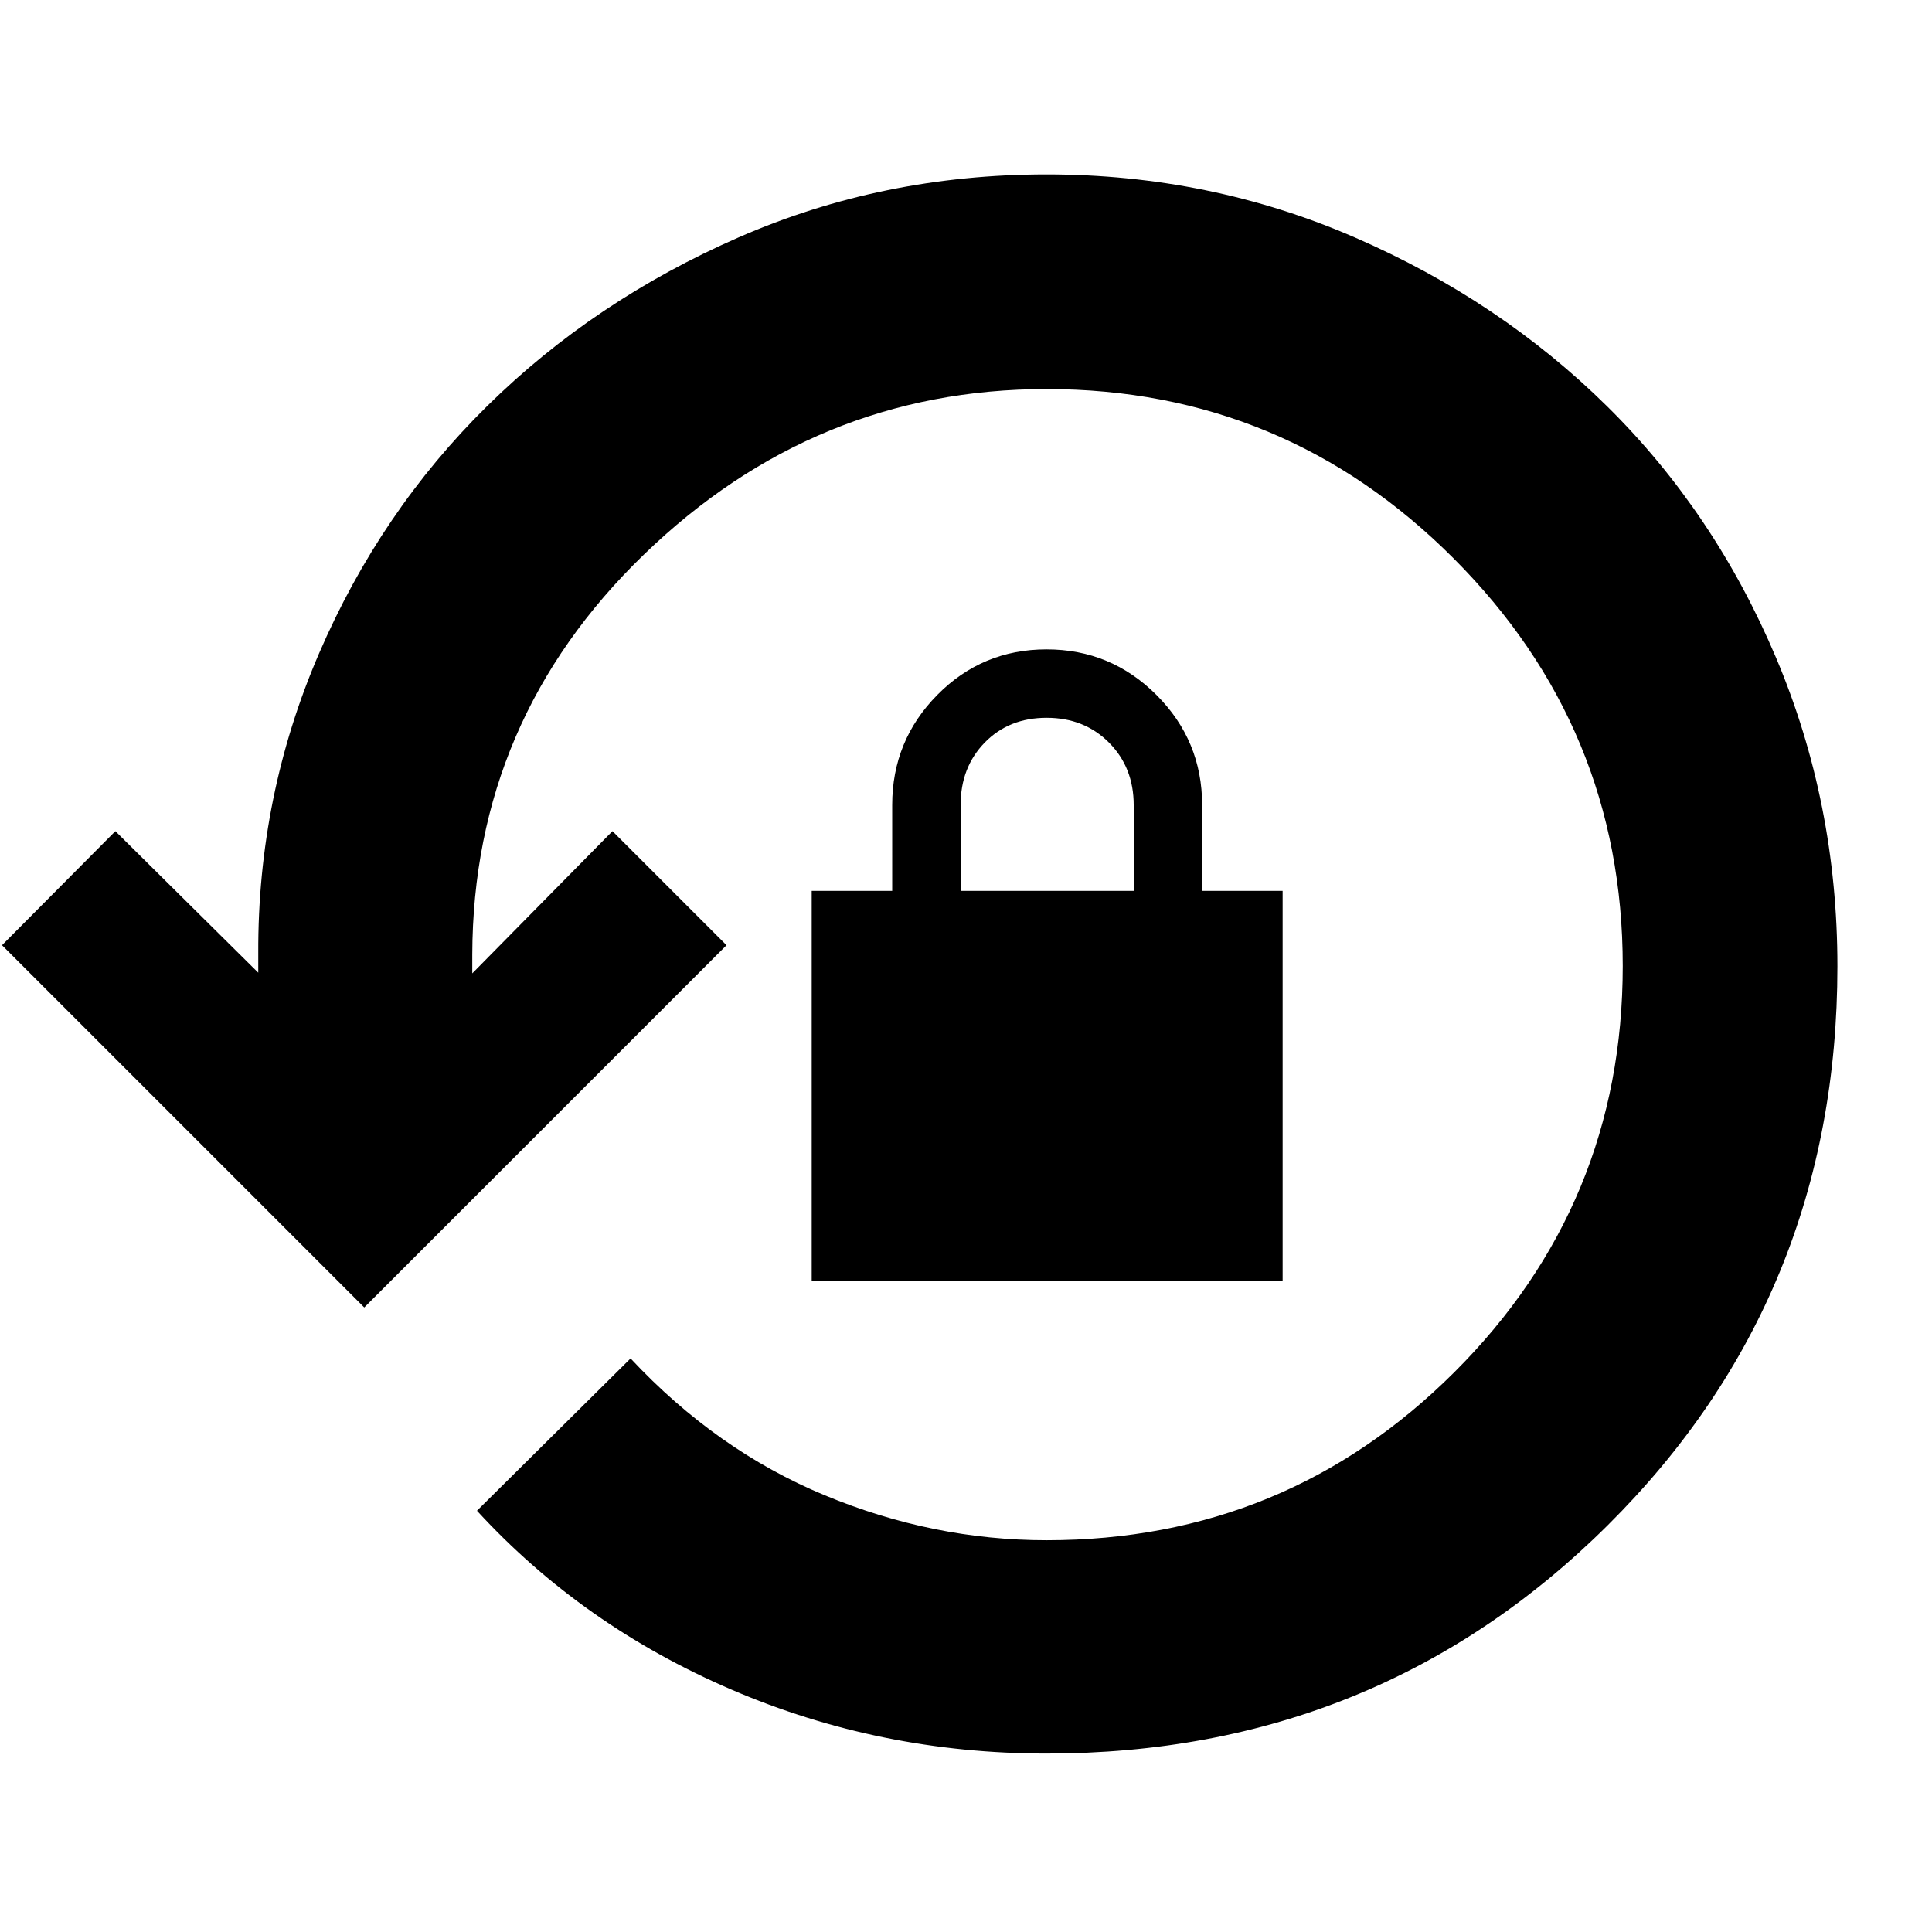 <svg xmlns="http://www.w3.org/2000/svg" height="40" viewBox="0 -960 960 960" width="40"><path d="M520-88.67q-82.67 0-156.67-31.83-74-31.83-126.33-88.83L313.33-285q42.66 45.67 96.5 68T520-194.67q119 0 202.67-83.5 83.66-83.5 83.66-201.83 0-118.33-84-202.5T520-766.67q-115 0-200 82.17t-85.33 198.83v9.34L304.33-547 361-490.33l-180 180-180-180L57.33-547l71 70.33v-9.66q-.33-78.16 30.17-148.91Q189-706 242.17-758.33q53.16-52.34 124.75-83.67T520-873.33q81.15 0 153.24 31.33t125.43 84Q852-705.33 882.5-633.2T913-479.88q0 164.4-114.17 277.8Q684.65-88.67 520-88.67ZM403.33-323.33v-194h40V-560q0-31.96 22.37-54.65 22.36-22.68 54.33-22.68t54.64 22.68q22.66 22.69 22.66 54.65v42.67h40v194h-234Zm74-194h86v-42.61q0-18.73-12.27-31.06-12.28-12.33-31-12.33-18.73 0-30.73 12.29t-12 31.04v42.67Z"/></svg>
